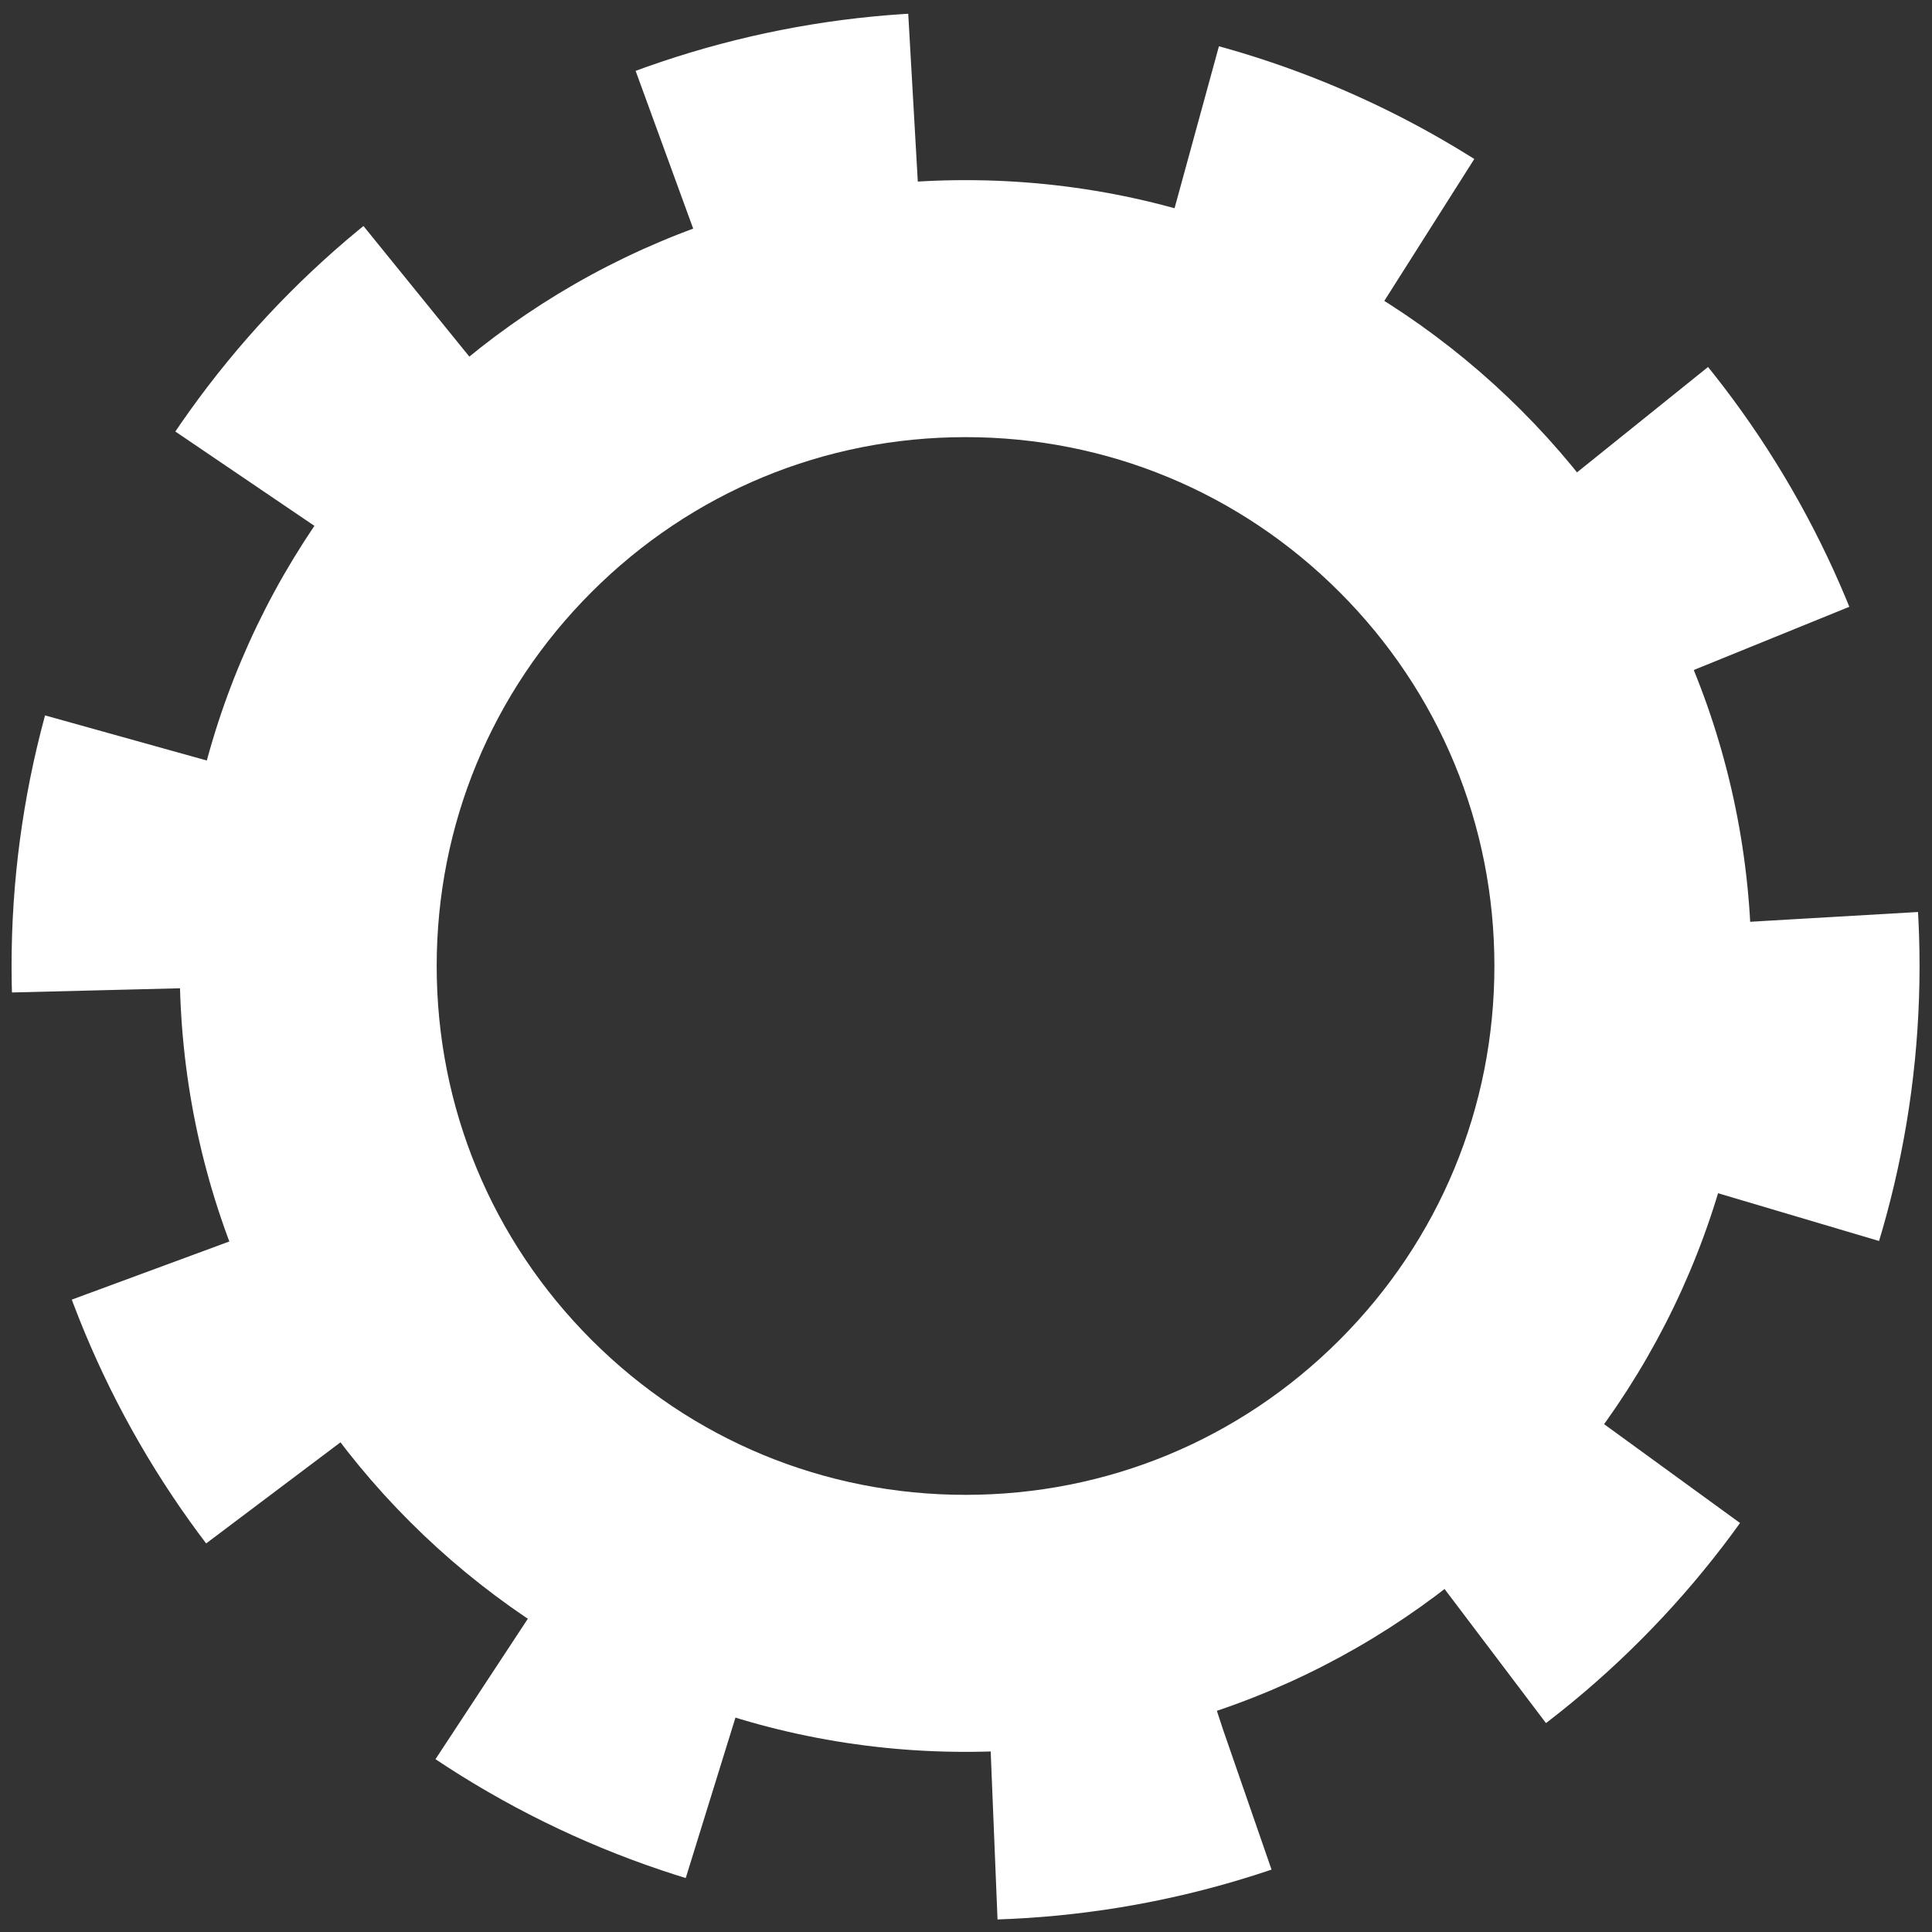 <?xml version="1.0" encoding="utf-8"?>
<!-- Generator: Adobe Illustrator 28.0.0, SVG Export Plug-In . SVG Version: 6.00 Build 0)  -->
<svg version="1.1" id="Layer_1" xmlns="http://www.w3.org/2000/svg" xmlns:xlink="http://www.w3.org/1999/xlink" x="0px" y="0px"
	 viewBox="0 0 1000 1000" style="enable-background:new 0 0 1000 1000;" xml:space="preserve">
<rect x="0" y="0" width="1000" height="1000" fill="#333333" stroke="none"/>
<style type="text/css">
	.st0{fill:#FFF;}
	.st1{fill:none;stroke:#FFF;stroke-width:133.026;stroke-miterlimit:10;stroke-dasharray:125.201,140.851;}
</style>
<g>
	<g>
		<path class="st0" d="M499.77,226.26c73.12,0,141.86,28.47,193.56,80.18S773.5,426.88,773.5,500s-28.47,141.86-80.17,193.56
			s-120.44,80.17-193.56,80.17s-141.86-28.47-193.56-80.17S226.03,573.12,226.03,500s28.47-141.86,80.18-193.56
			S426.65,226.26,499.77,226.26 M499.77,93.24C275.12,93.24,93.01,275.35,93.01,500s182.11,406.76,406.76,406.76
			S906.53,724.65,906.53,500S724.41,93.24,499.77,93.24L499.77,93.24z"/>
	</g>
	<circle class="st1" cx="499.77" cy="500" r="427.27"/>
</g>
</svg>
